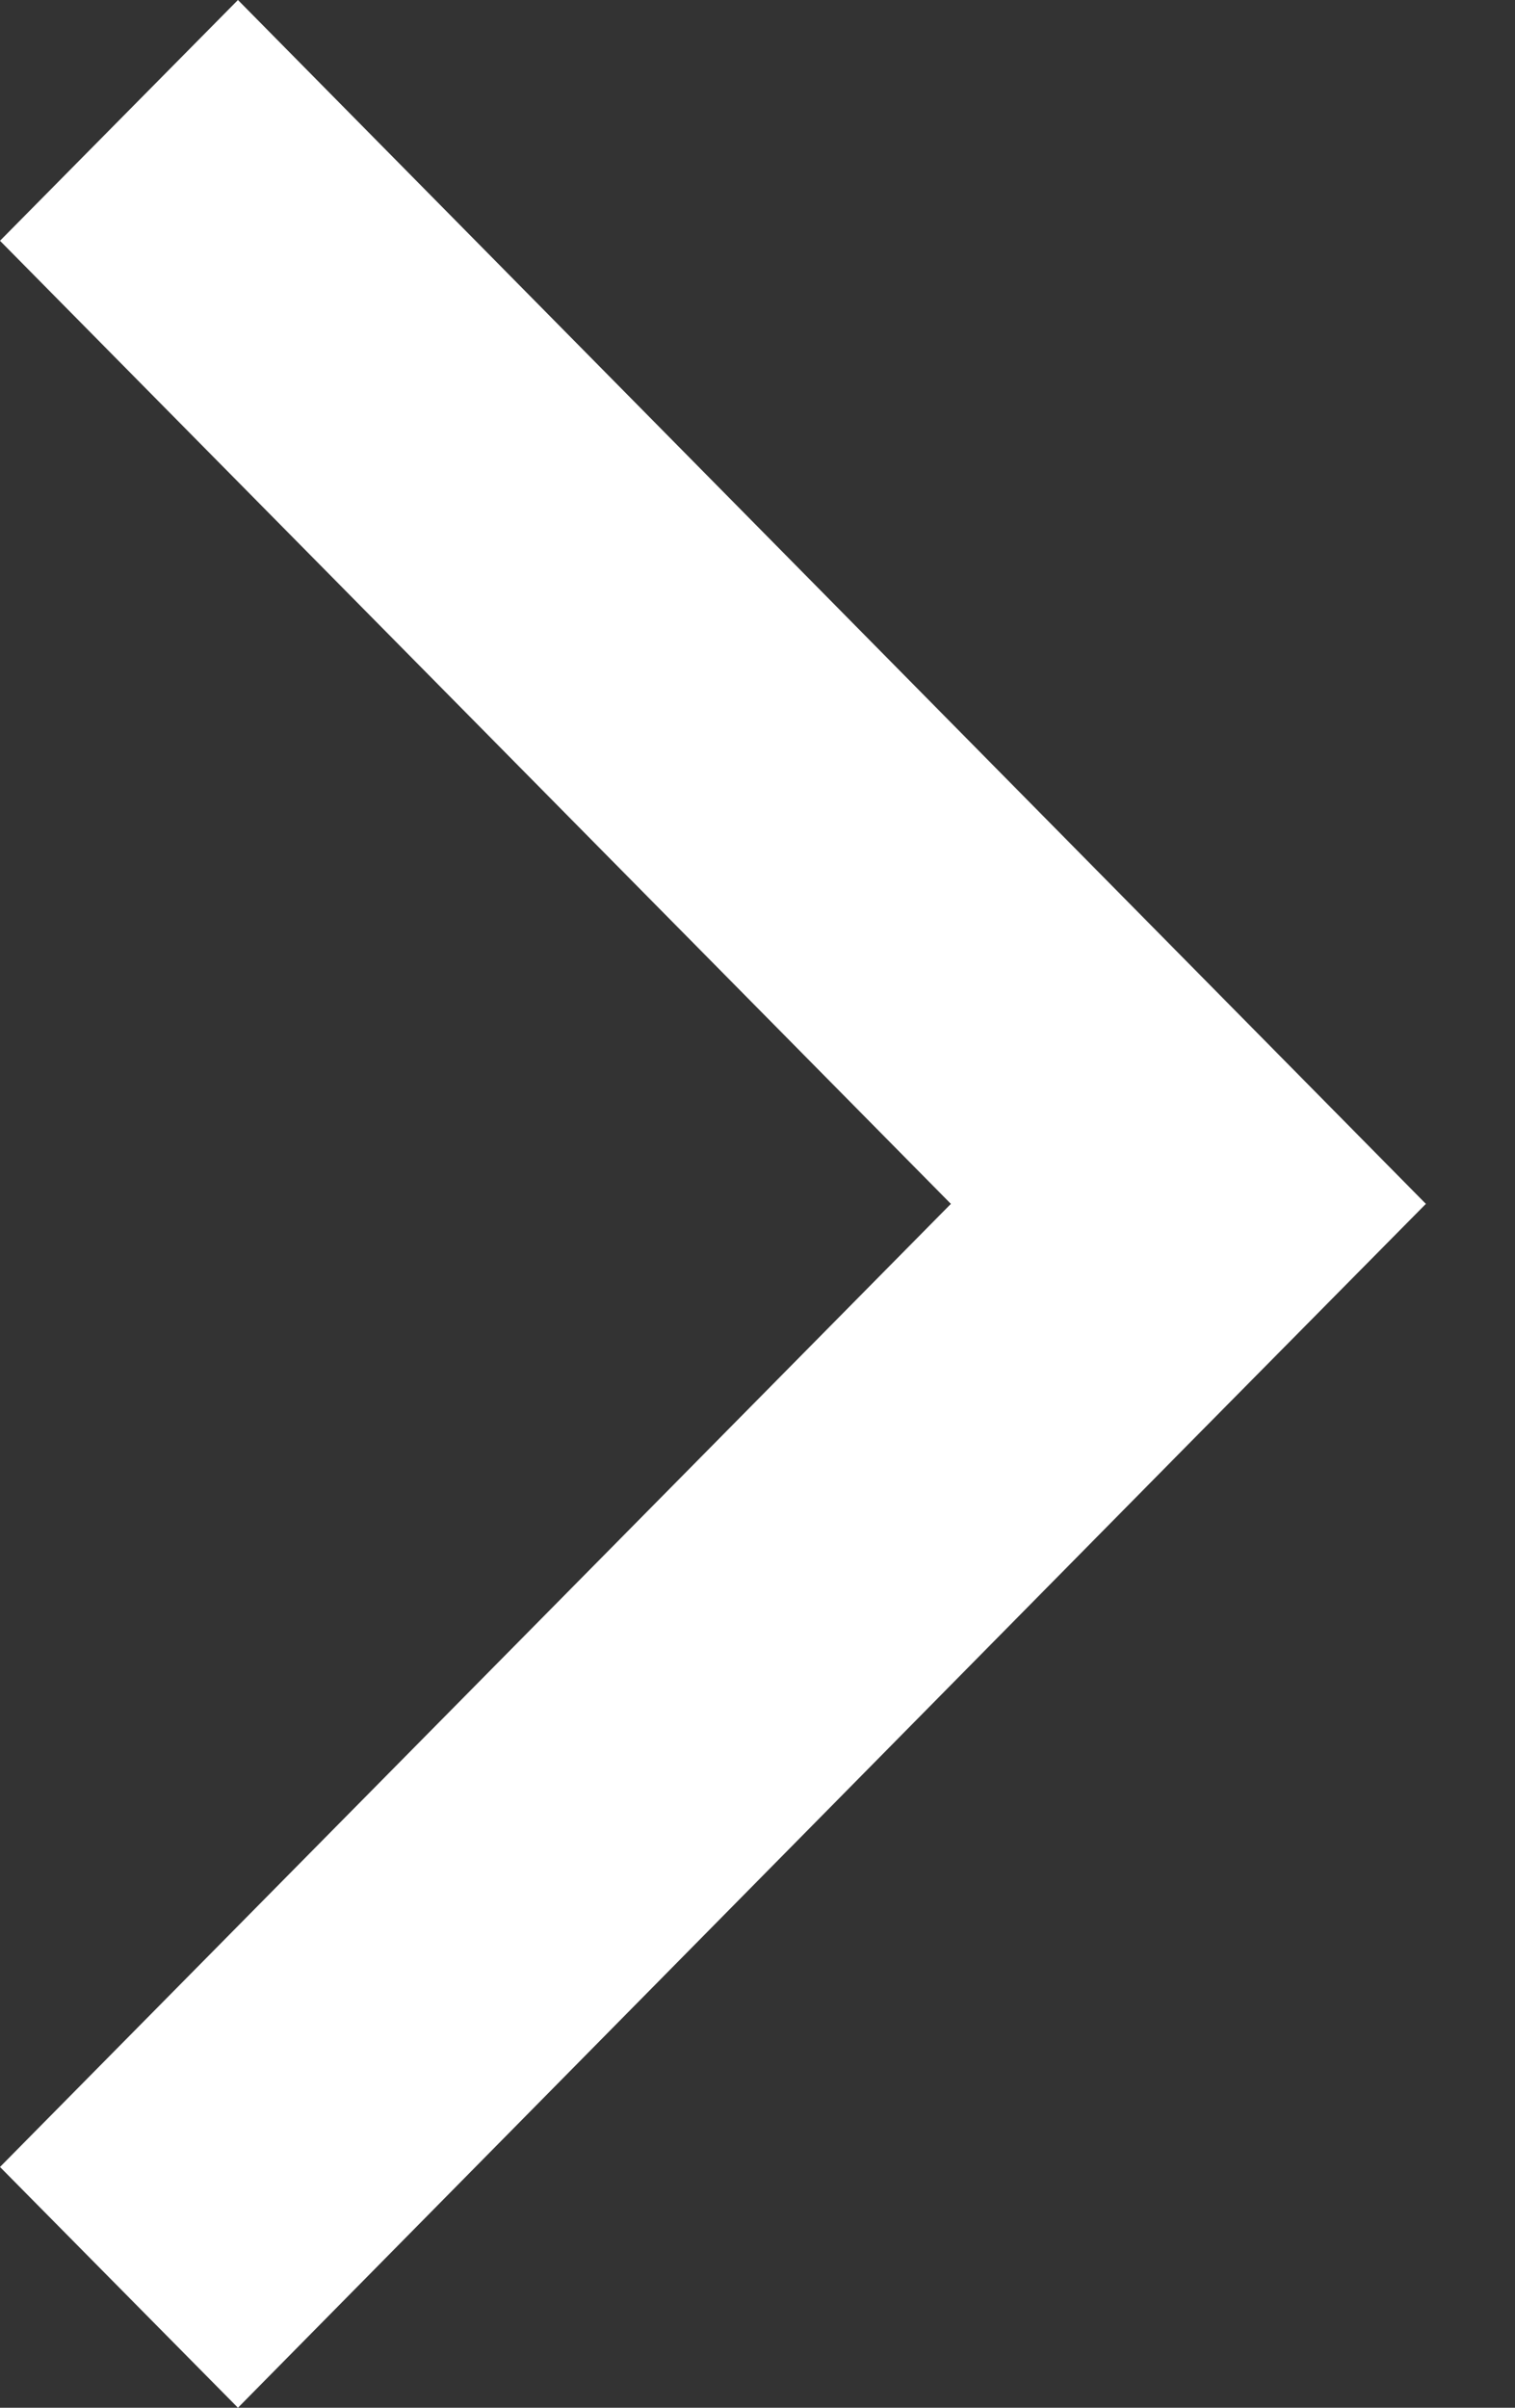 <svg xmlns="http://www.w3.org/2000/svg" viewBox="0 0 17 27" width="17" height="27">
	<rect x="0" y="0" width="17" height="27" fill="#333333" stroke="none"/>
	<style>
		tspan { white-space:pre }
		.shp0 { fill: #ffffff } 
	</style>
	<path id="Shape 1" class="shp0" d="M2.67 27L13.33 16.2L13.33 16.2L16 13.5L2.67 0L0 2.7L10.67 13.5L0 24.3L2.67 27Z" />
</svg>